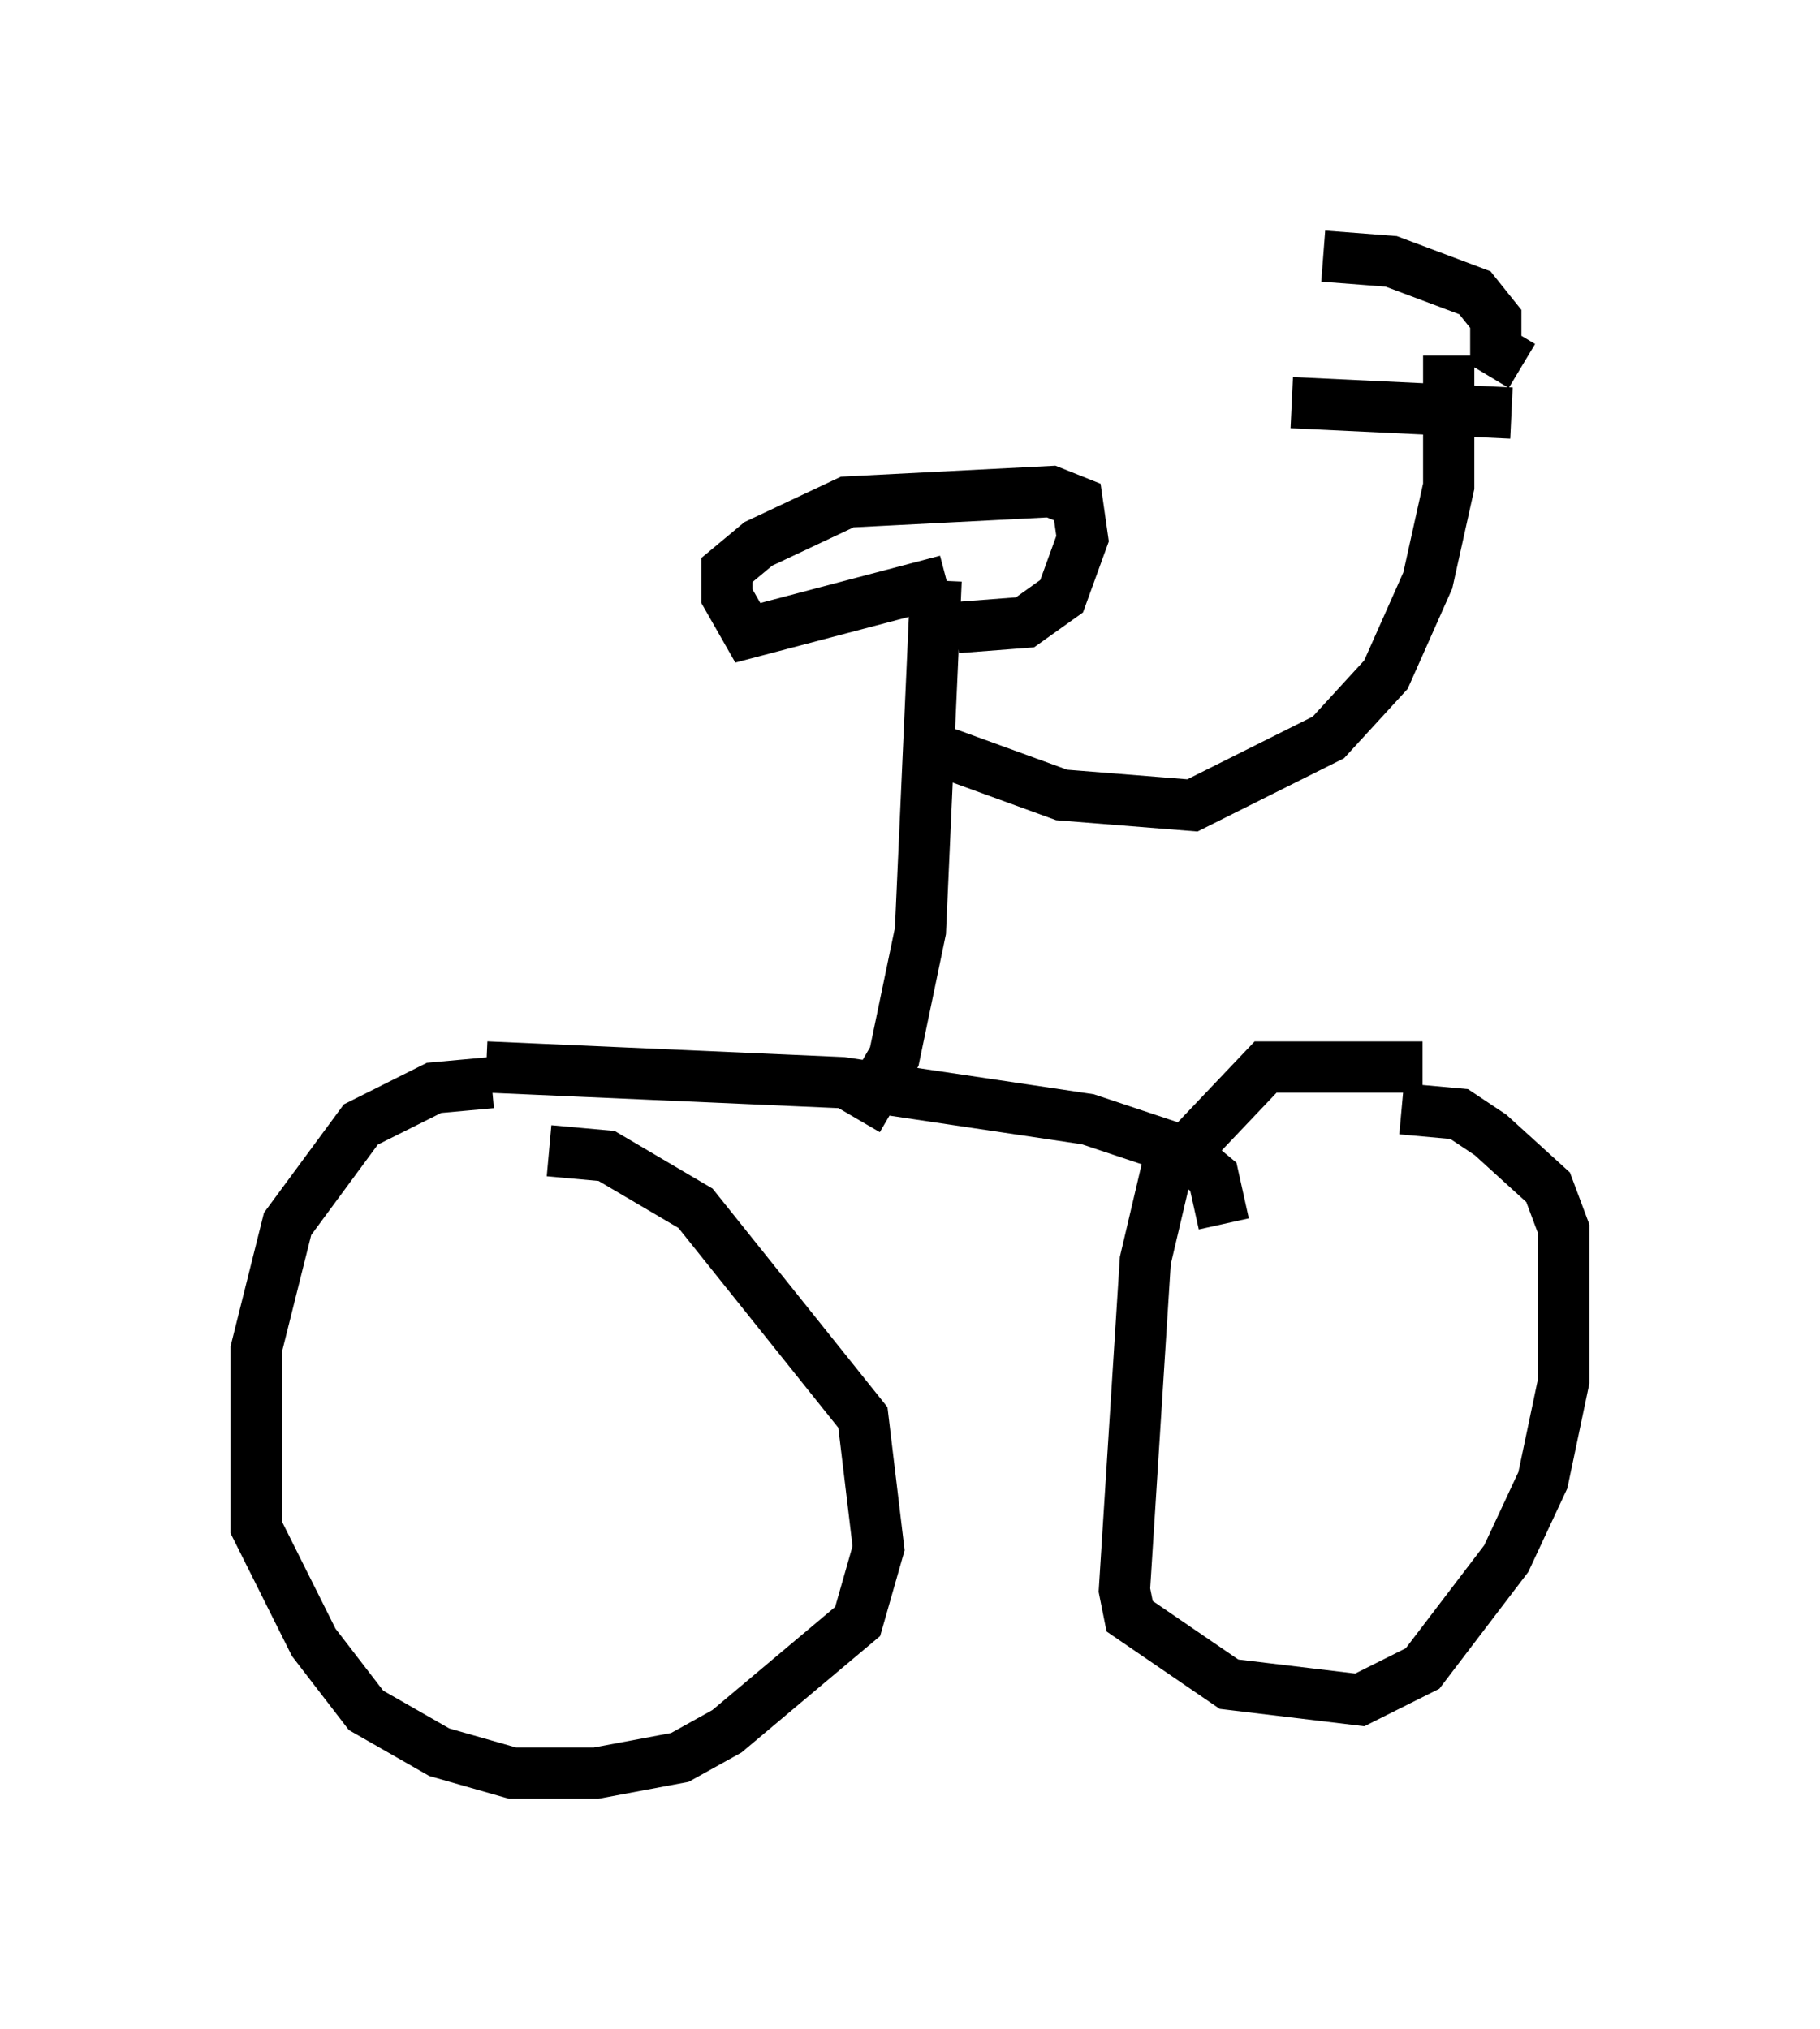 <?xml version="1.0" encoding="utf-8" ?>
<svg baseProfile="full" height="39.604" version="1.1" width="35.521" xmlns="http://www.w3.org/2000/svg" xmlns:ev="http://www.w3.org/2001/xml-events" xmlns:xlink="http://www.w3.org/1999/xlink"><defs /><rect fill="white" height="39.604" width="35.521" x="0" y="0" /><path d="M11.023, 21.844 m-1.429, -0.715 l-1.123, 0.102 -1.429, 0.715 l-1.429, 1.94 -0.613, 2.45 l0.0, 3.471 1.123, 2.246 l1.021, 1.327 1.429, 0.817 l1.429, 0.408 1.633, 0.0 l1.633, -0.306 0.919, -0.51 l2.552, -2.144 0.408, -1.429 l-0.306, -2.552 -3.267, -4.083 l-1.735, -1.021 -1.123, -0.102 m17.048, -1.633 l-3.063, 0.0 -1.94, 2.042 l-0.408, 1.735 -0.408, 6.431 l0.102, 0.51 1.94, 1.327 l2.552, 0.306 1.225, -0.613 l1.633, -2.144 0.715, -1.531 l0.408, -1.94 0.0, -2.96 l-0.306, -0.817 -1.123, -1.021 l-0.613, -0.408 -1.123, -0.102 m-17.865, -0.817 l6.942, 0.306 4.798, 0.715 l1.838, 0.613 0.613, 0.51 l0.204, 0.919 m-7.146, -2.042 l0.715, -1.225 0.51, -2.45 l0.306, -6.84 m0.204, 0.0 l-3.879, 1.021 -0.408, -0.715 l0.0, -0.51 0.613, -0.51 l1.735, -0.817 3.981, -0.204 l0.51, 0.204 0.102, 0.715 l-0.408, 1.123 -0.715, 0.51 l-1.327, 0.102 m-0.204, 2.45 l2.246, 0.817 2.552, 0.204 l2.654, -1.327 1.123, -1.225 l0.817, -1.838 0.408, -1.838 l0.0, -2.552 m1.225, 1.123 l-4.288, -0.204 m4.492, -0.715 l-0.51, -0.306 0.0, -0.613 l-0.408, -0.51 -1.633, -0.613 l-1.327, -0.102 " fill="none" stroke="black" stroke-width="1" /></svg>
